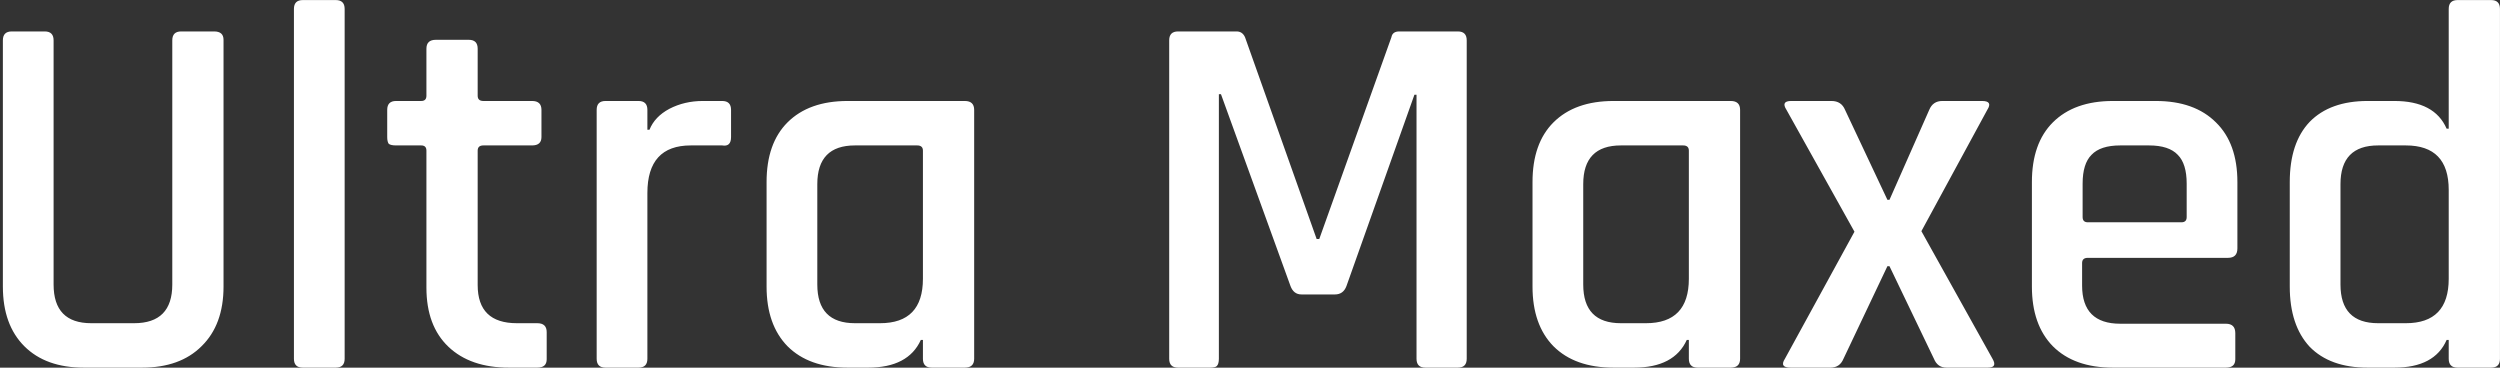 <svg width="306" height="45" viewBox="0 0 306 45" fill="none" xmlns="http://www.w3.org/2000/svg">
<rect x="0" y="0" width="306" height="45" fill="#333333" stroke="none"/>
<path d="M22.176 3.848H26.208C26.976 3.848 27.36 4.189 27.36 4.872V35.08C27.36 38.195 26.464 40.627 24.672 42.376C22.923 44.125 20.491 45 17.376 45H10.272C7.157 45 4.725 44.125 2.976 42.376C1.227 40.627 0.352 38.195 0.352 35.08V4.936C0.352 4.211 0.715 3.848 1.44 3.848H5.472C6.197 3.848 6.56 4.211 6.56 4.936V34.824C6.56 37.981 8.096 39.56 11.168 39.56H16.416C19.531 39.56 21.088 37.981 21.088 34.824V4.936C21.088 4.211 21.451 3.848 22.176 3.848ZM41.097 45H37.065C36.34 45 35.977 44.637 35.977 43.912V1.096C35.977 0.371 36.34 0.008 37.065 0.008H41.097C41.822 0.008 42.185 0.371 42.185 1.096V43.912C42.185 44.637 41.822 45 41.097 45ZM51.554 17.8H48.483C48.056 17.8 47.757 17.736 47.587 17.608C47.459 17.437 47.395 17.16 47.395 16.776V13.448C47.395 12.723 47.757 12.36 48.483 12.36H51.554C51.981 12.36 52.194 12.147 52.194 11.72V5.96C52.194 5.235 52.578 4.872 53.346 4.872H57.379C58.104 4.872 58.467 5.235 58.467 5.96V11.72C58.467 12.147 58.701 12.36 59.17 12.36H65.123C65.891 12.36 66.275 12.723 66.275 13.448V16.776C66.275 17.459 65.891 17.8 65.123 17.8H59.17C58.701 17.8 58.467 18.013 58.467 18.44V34.888C58.467 38.003 60.066 39.56 63.267 39.56H65.763C66.531 39.56 66.915 39.923 66.915 40.648V43.976C66.915 44.659 66.531 45 65.763 45H62.306C59.149 45 56.675 44.147 54.883 42.44C53.09 40.733 52.194 38.323 52.194 35.208V18.44C52.194 18.013 51.981 17.8 51.554 17.8ZM78.152 45H74.12C73.395 45 73.032 44.637 73.032 43.912V13.448C73.032 12.723 73.395 12.36 74.12 12.36H78.152C78.877 12.36 79.24 12.723 79.24 13.448V15.88H79.496C79.923 14.813 80.733 13.96 81.928 13.32C83.165 12.68 84.531 12.36 86.024 12.36H88.392C89.117 12.36 89.48 12.723 89.48 13.448V16.776C89.48 17.587 89.117 17.928 88.392 17.8H84.552C81.011 17.8 79.24 19.741 79.24 23.624V43.912C79.24 44.637 78.877 45 78.152 45ZM106.246 45H103.75C100.592 45 98.139 44.125 96.389 42.376C94.683 40.627 93.829 38.195 93.829 35.08V22.28C93.829 19.123 94.683 16.691 96.389 14.984C98.139 13.235 100.592 12.36 103.75 12.36H118.086C118.854 12.36 119.238 12.723 119.238 13.448V43.912C119.238 44.637 118.854 45 118.086 45H114.054C113.328 45 112.966 44.637 112.966 43.912V41.608H112.71C111.686 43.869 109.531 45 106.246 45ZM112.966 34.12V18.44C112.966 18.013 112.731 17.8 112.262 17.8H104.646C101.574 17.8 100.038 19.379 100.038 22.536V34.824C100.038 37.981 101.574 39.56 104.646 39.56H107.718C111.216 39.56 112.966 37.747 112.966 34.12ZM171.27 3.848H178.438C179.163 3.848 179.526 4.211 179.526 4.936V43.912C179.526 44.637 179.163 45 178.438 45H174.47C173.744 45 173.382 44.637 173.382 43.912V11.592H173.126L164.806 35.016C164.55 35.699 164.08 36.04 163.398 36.04H159.302C158.662 36.04 158.214 35.699 157.958 35.016L149.446 11.528H149.19V43.912C149.19 44.339 149.104 44.637 148.934 44.808C148.806 44.936 148.528 45 148.102 45H144.198C143.472 45 143.11 44.637 143.11 43.912V4.936C143.11 4.211 143.472 3.848 144.198 3.848H151.366C151.835 3.848 152.176 4.083 152.39 4.552L161.158 29.256H161.478L170.31 4.552C170.395 4.083 170.715 3.848 171.27 3.848ZM199.996 45H197.5C194.342 45 191.889 44.125 190.14 42.376C188.433 40.627 187.58 38.195 187.58 35.08V22.28C187.58 19.123 188.433 16.691 190.14 14.984C191.889 13.235 194.342 12.36 197.5 12.36H211.836C212.604 12.36 212.988 12.723 212.988 13.448V43.912C212.988 44.637 212.604 45 211.836 45H207.804C207.078 45 206.716 44.637 206.716 43.912V41.608H206.46C205.436 43.869 203.281 45 199.996 45ZM206.716 34.12V18.44C206.716 18.013 206.481 17.8 206.012 17.8H198.396C195.324 17.8 193.788 19.379 193.788 22.536V34.824C193.788 37.981 195.324 39.56 198.396 39.56H201.468C204.966 39.56 206.716 37.747 206.716 34.12ZM224.042 45H219.178C218.239 45 218.004 44.637 218.474 43.912L226.986 28.36L218.666 13.448C218.196 12.723 218.388 12.36 219.242 12.36H224.17C224.98 12.36 225.535 12.723 225.834 13.448L231.018 24.456H231.274L236.138 13.448C236.436 12.723 236.97 12.36 237.738 12.36H242.602C243.498 12.36 243.711 12.723 243.242 13.448L235.178 28.296L243.882 43.912C244.308 44.637 244.116 45 243.306 45H238.25C237.524 45 237.012 44.637 236.714 43.912L231.274 32.584H231.018L225.642 43.912C225.343 44.637 224.81 45 224.042 45ZM272.449 45H258.625C255.467 45 253.014 44.125 251.265 42.376C249.558 40.627 248.705 38.195 248.705 35.08V22.28C248.705 19.123 249.558 16.691 251.265 14.984C253.014 13.235 255.467 12.36 258.625 12.36H263.873C267.03 12.36 269.483 13.235 271.233 14.984C272.982 16.691 273.857 19.123 273.857 22.28V30.408C273.857 31.176 273.473 31.56 272.705 31.56H255.553C255.083 31.56 254.849 31.773 254.849 32.2V34.952C254.849 38.067 256.406 39.624 259.521 39.624H272.449C273.217 39.624 273.601 40.008 273.601 40.776V43.976C273.601 44.659 273.217 45 272.449 45ZM255.553 27.208H267.009C267.435 27.208 267.649 26.995 267.649 26.568V22.472C267.649 20.851 267.286 19.677 266.561 18.952C265.835 18.184 264.662 17.8 263.041 17.8H259.521C257.899 17.8 256.726 18.184 256.001 18.952C255.275 19.677 254.913 20.851 254.913 22.472V26.568C254.913 26.995 255.126 27.208 255.553 27.208ZM293.067 45H289.803C286.731 45 284.363 44.147 282.699 42.44C281.078 40.691 280.267 38.237 280.267 35.08V22.28C280.267 19.08 281.078 16.627 282.699 14.92C284.363 13.213 286.731 12.36 289.803 12.36H293.067C296.352 12.36 298.486 13.491 299.467 15.752H299.723V1.096C299.723 0.371 300.086 0.008 300.811 0.008H304.907C305.632 0.008 305.995 0.371 305.995 1.096V43.912C305.995 44.637 305.632 45 304.907 45H300.811C300.086 45 299.723 44.637 299.723 43.912V41.608H299.467C298.486 43.869 296.352 45 293.067 45ZM299.723 34.12V23.24C299.723 19.613 297.974 17.8 294.475 17.8H291.083C288.011 17.8 286.475 19.379 286.475 22.536V34.824C286.475 37.981 288.011 39.56 291.083 39.56H294.475C297.974 39.56 299.723 37.747 299.723 34.12Z" fill="white"/>
</svg>
